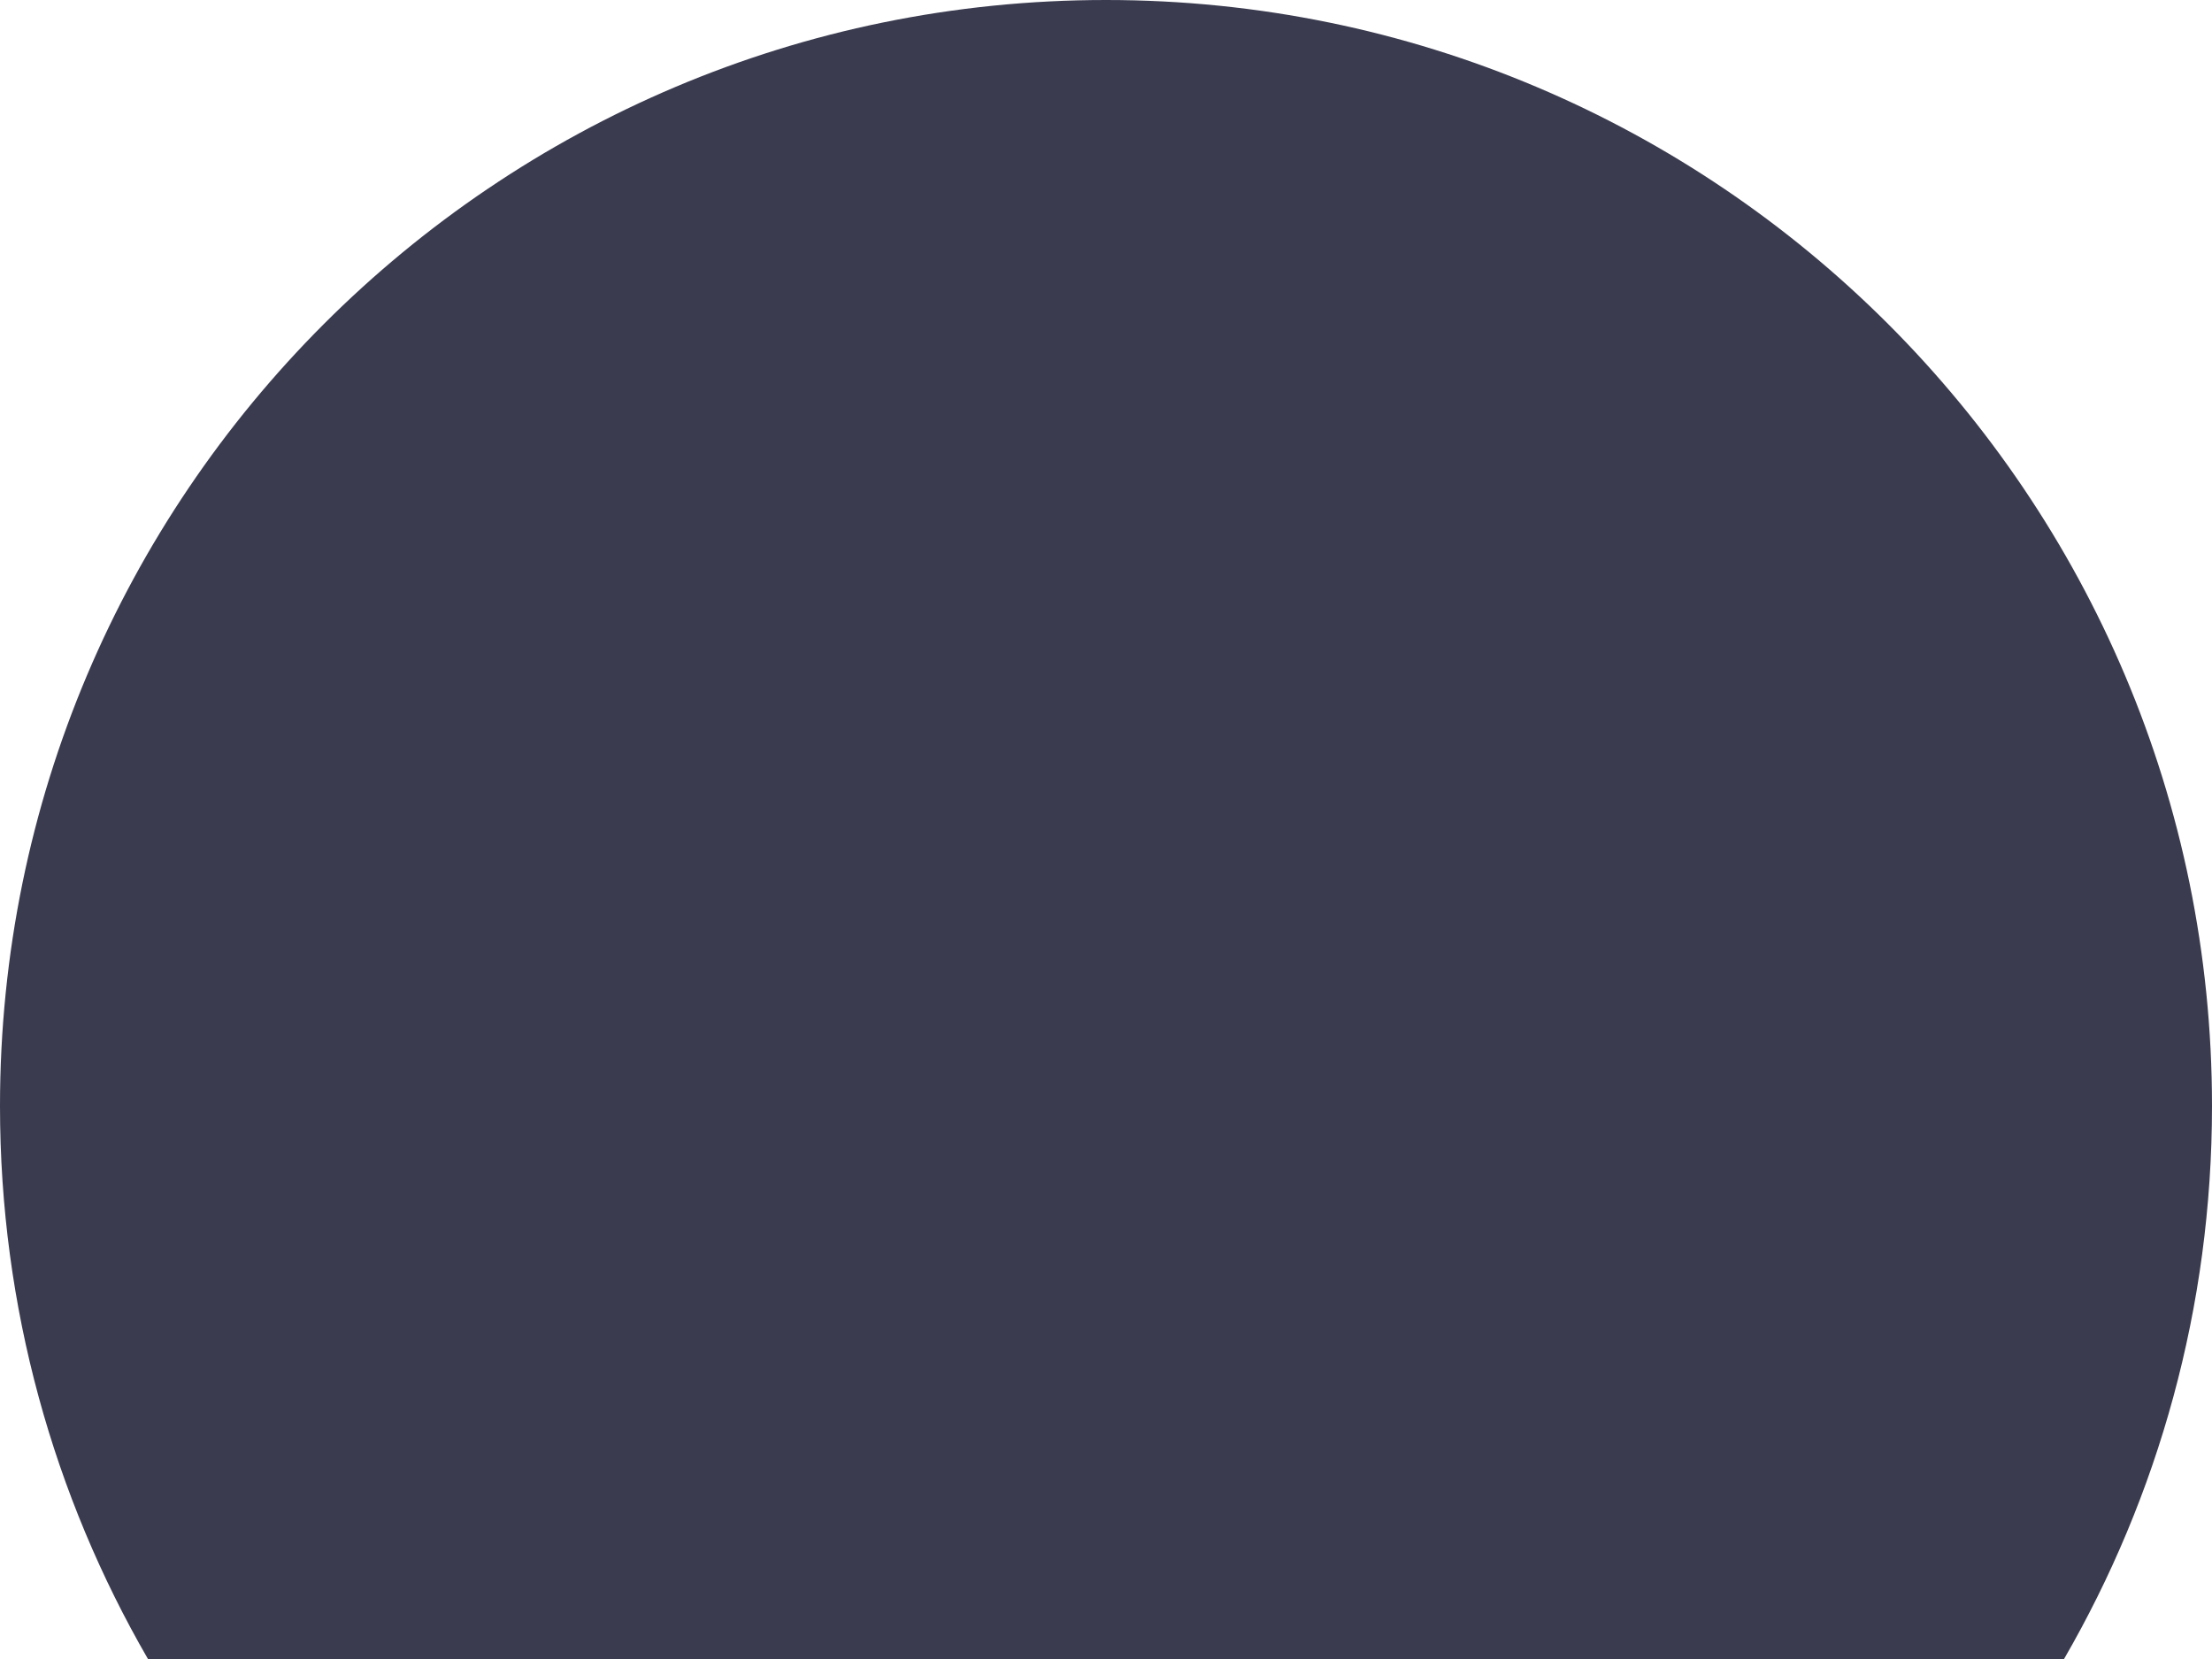 <svg width="800" height="600" viewBox="0 0 800 600" fill="none" xmlns="http://www.w3.org/2000/svg">
<path fill-rule="evenodd" clip-rule="evenodd" d="M746.487 600C780.521 541.165 800 472.857 800 400C800 179.086 620.914 0 400 0C179.086 0 0 179.086 0 400C0 472.857 19.479 541.165 53.513 600H746.487Z" fill="#3A3B4F"/>
</svg>
